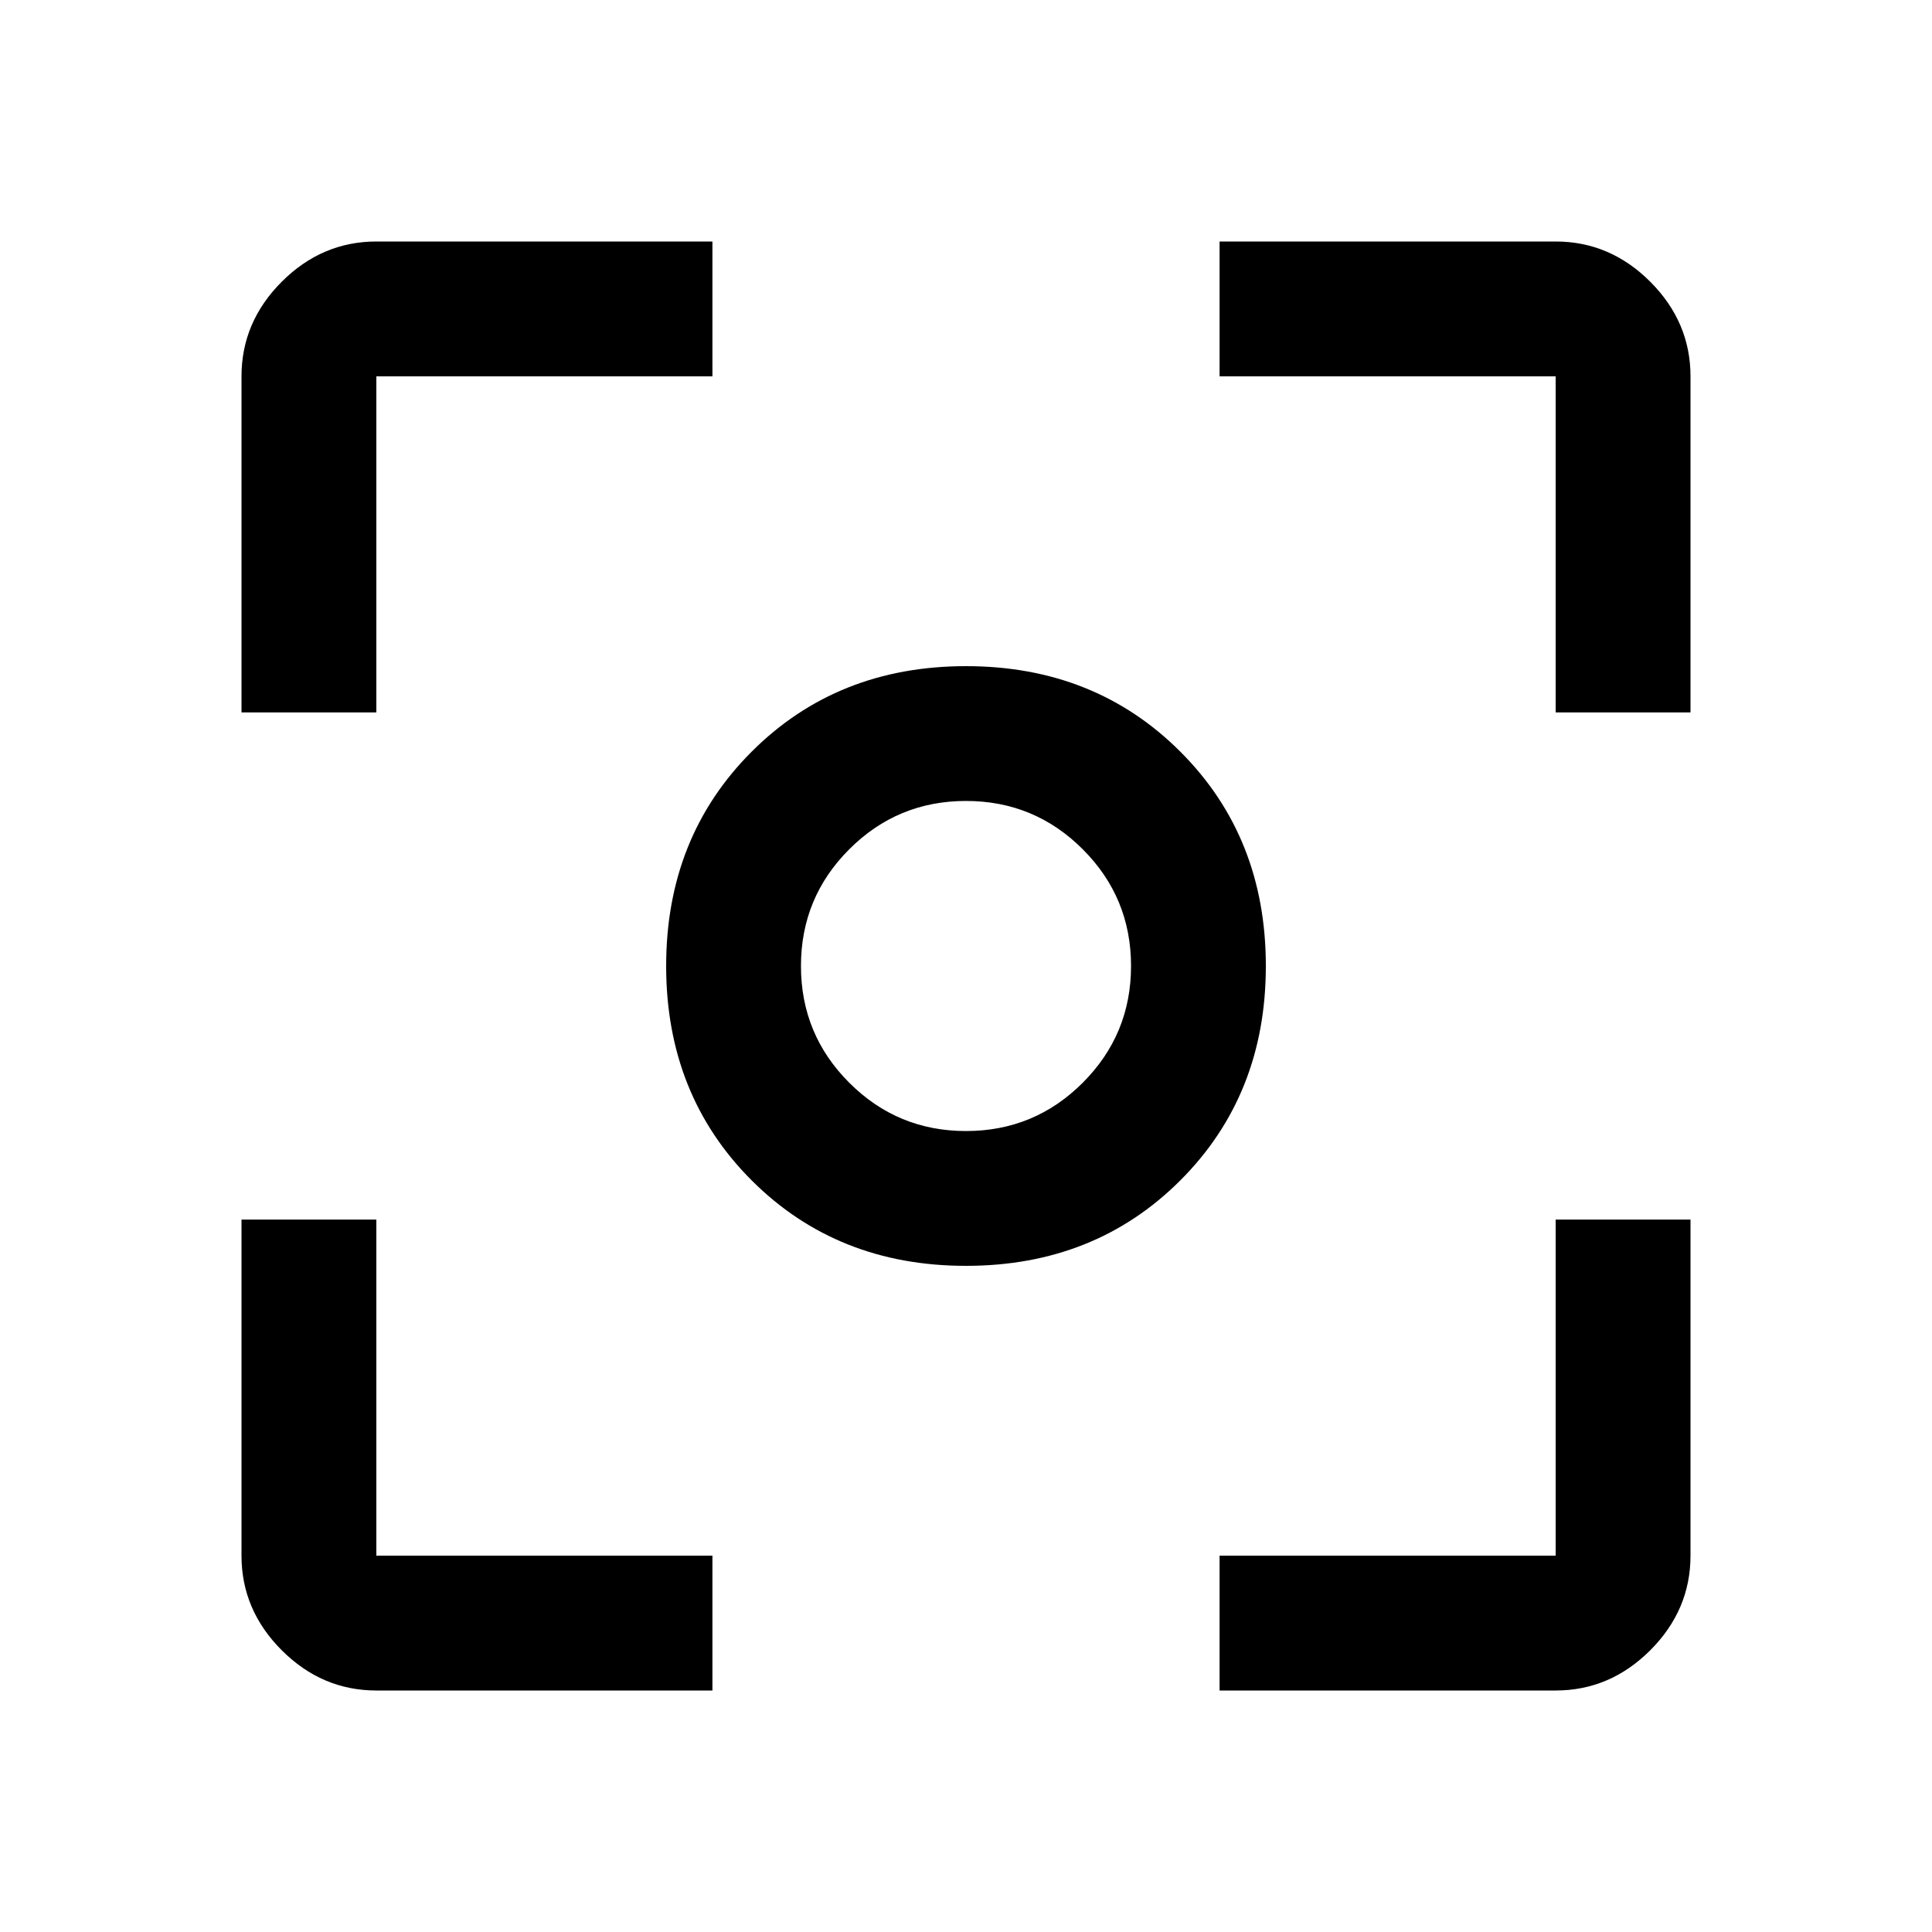 <svg xmlns="http://www.w3.org/2000/svg" height="40" width="40"><path d="M20 26.208Q17.333 26.208 15.562 24.438Q13.792 22.667 13.792 20Q13.792 17.333 15.562 15.563Q17.333 13.792 20 13.792Q22.667 13.792 24.438 15.563Q26.208 17.333 26.208 20Q26.208 22.667 24.438 24.438Q22.667 26.208 20 26.208ZM20 20Q20 20 20 20Q20 20 20 20Q20 20 20 20Q20 20 20 20Q20 20 20 20Q20 20 20 20Q20 20 20 20Q20 20 20 20ZM20 23.417Q21.417 23.417 22.417 22.417Q23.417 21.417 23.417 20Q23.417 18.583 22.417 17.583Q21.417 16.583 20 16.583Q18.583 16.583 17.583 17.583Q16.583 18.583 16.583 20Q16.583 21.417 17.583 22.417Q18.583 23.417 20 23.417ZM5 14.75V7.792Q5 6.667 5.833 5.833Q6.667 5 7.792 5H14.75V7.792H7.792Q7.792 7.792 7.792 7.792Q7.792 7.792 7.792 7.792V14.75ZM14.75 35H7.792Q6.667 35 5.833 34.167Q5 33.333 5 32.208V25.25H7.792V32.208Q7.792 32.208 7.792 32.208Q7.792 32.208 7.792 32.208H14.75ZM25.25 35V32.208H32.208Q32.208 32.208 32.208 32.208Q32.208 32.208 32.208 32.208V25.25H35V32.208Q35 33.333 34.167 34.167Q33.333 35 32.208 35ZM32.208 14.75V7.792Q32.208 7.792 32.208 7.792Q32.208 7.792 32.208 7.792H25.25V5H32.208Q33.333 5 34.167 5.833Q35 6.667 35 7.792V14.75Z"/></svg>
